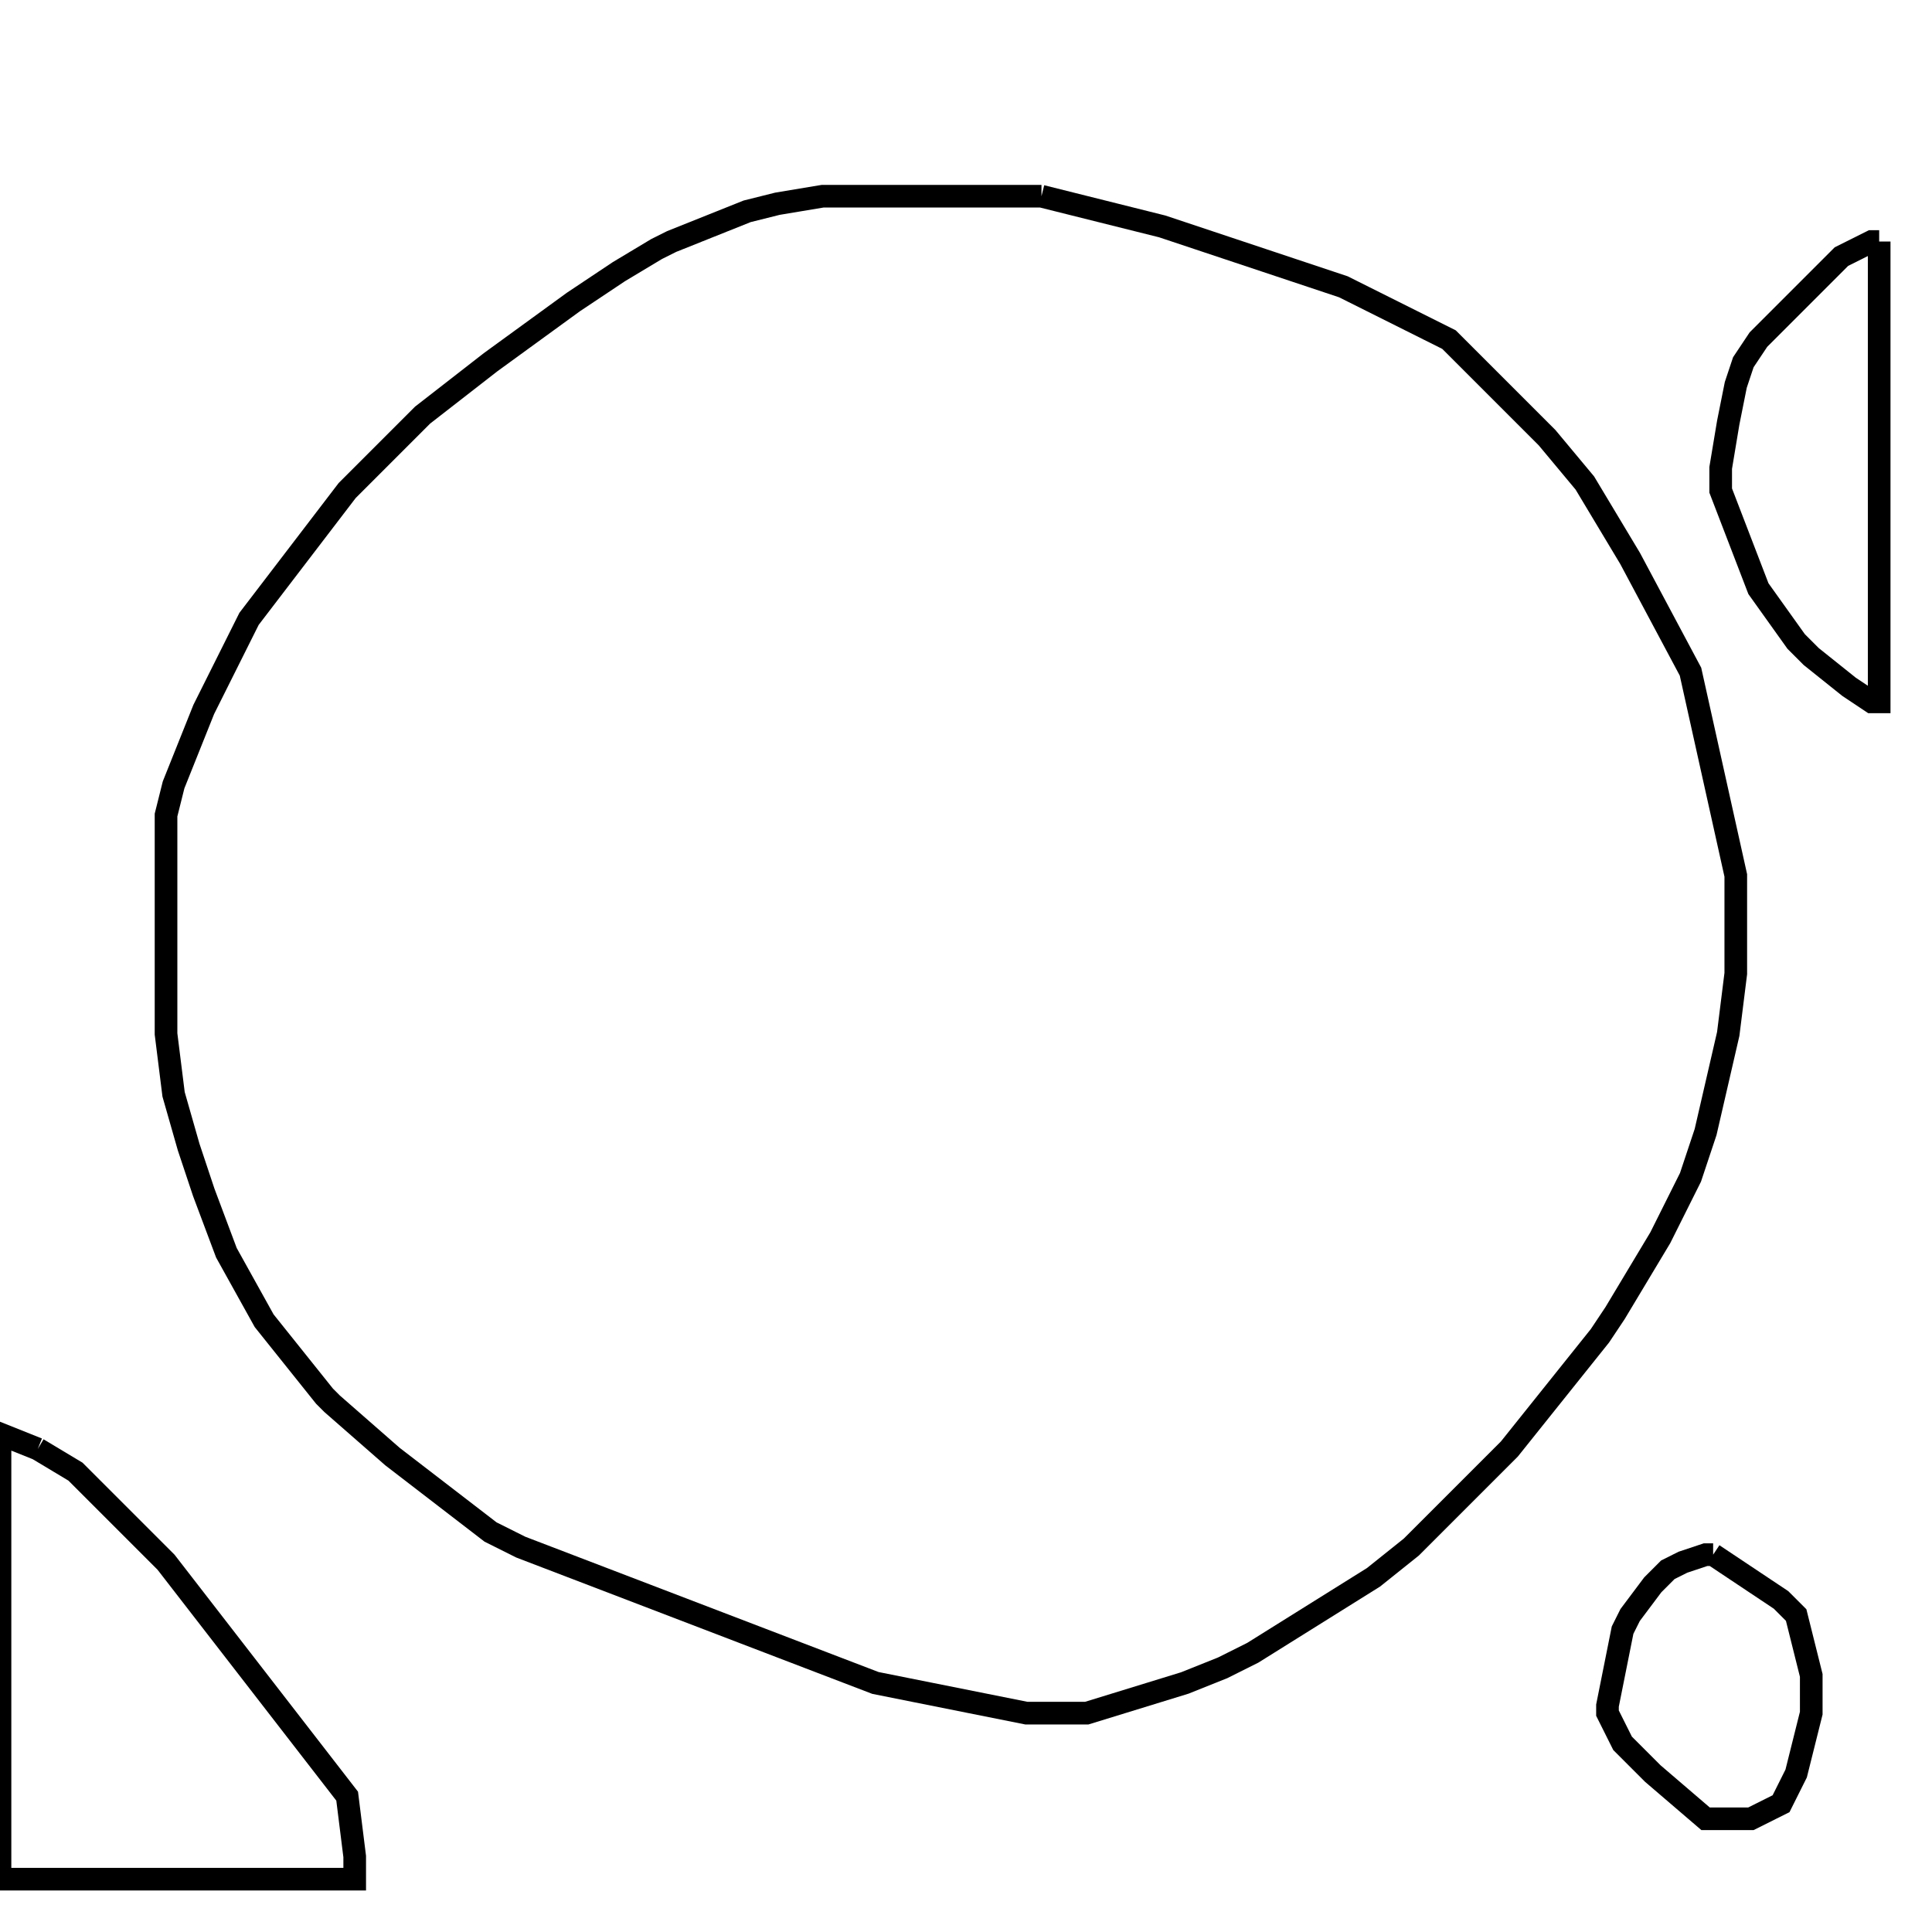 <svg width="256" height="256" xmlns="http://www.w3.org/2000/svg" fill-opacity="0" stroke="black" stroke-width="3" ><path d="M138 26 154 30 178 38 192 45 205 58 210 64 216 74 224 89 230 116 230 129 229 137 226 150 224 156 220 164 214 174 212 177 200 192 187 205 182 209 166 219 162 221 157 223 144 227 136 227 116 223 69 205 65 203 52 193 44 186 43 185 35 175 30 166 27 158 25 152 23 145 22 137 22 108 23 104 27 94 33 82 46 65 56 55 65 48 76 40 82 36 87 33 89 32 99 28 103 27 109 26 138 26 "/><path d="M5 192 10 195 22 207 46 238 47 246 47 249 0 249 0 190 5 192 "/><path d="M249 32 249 93 248 93 245 91 240 87 238 85 233 78 228 65 228 62 229 56 230 51 231 48 233 45 244 34 248 32 249 32 "/><path d="M227 206 236 212 238 214 240 222 240 227 238 235 236 239 232 241 226 241 219 235 215 231 213 227 213 226 215 216 216 214 219 210 221 208 223 207 226 206 227 206 "/></svg>
